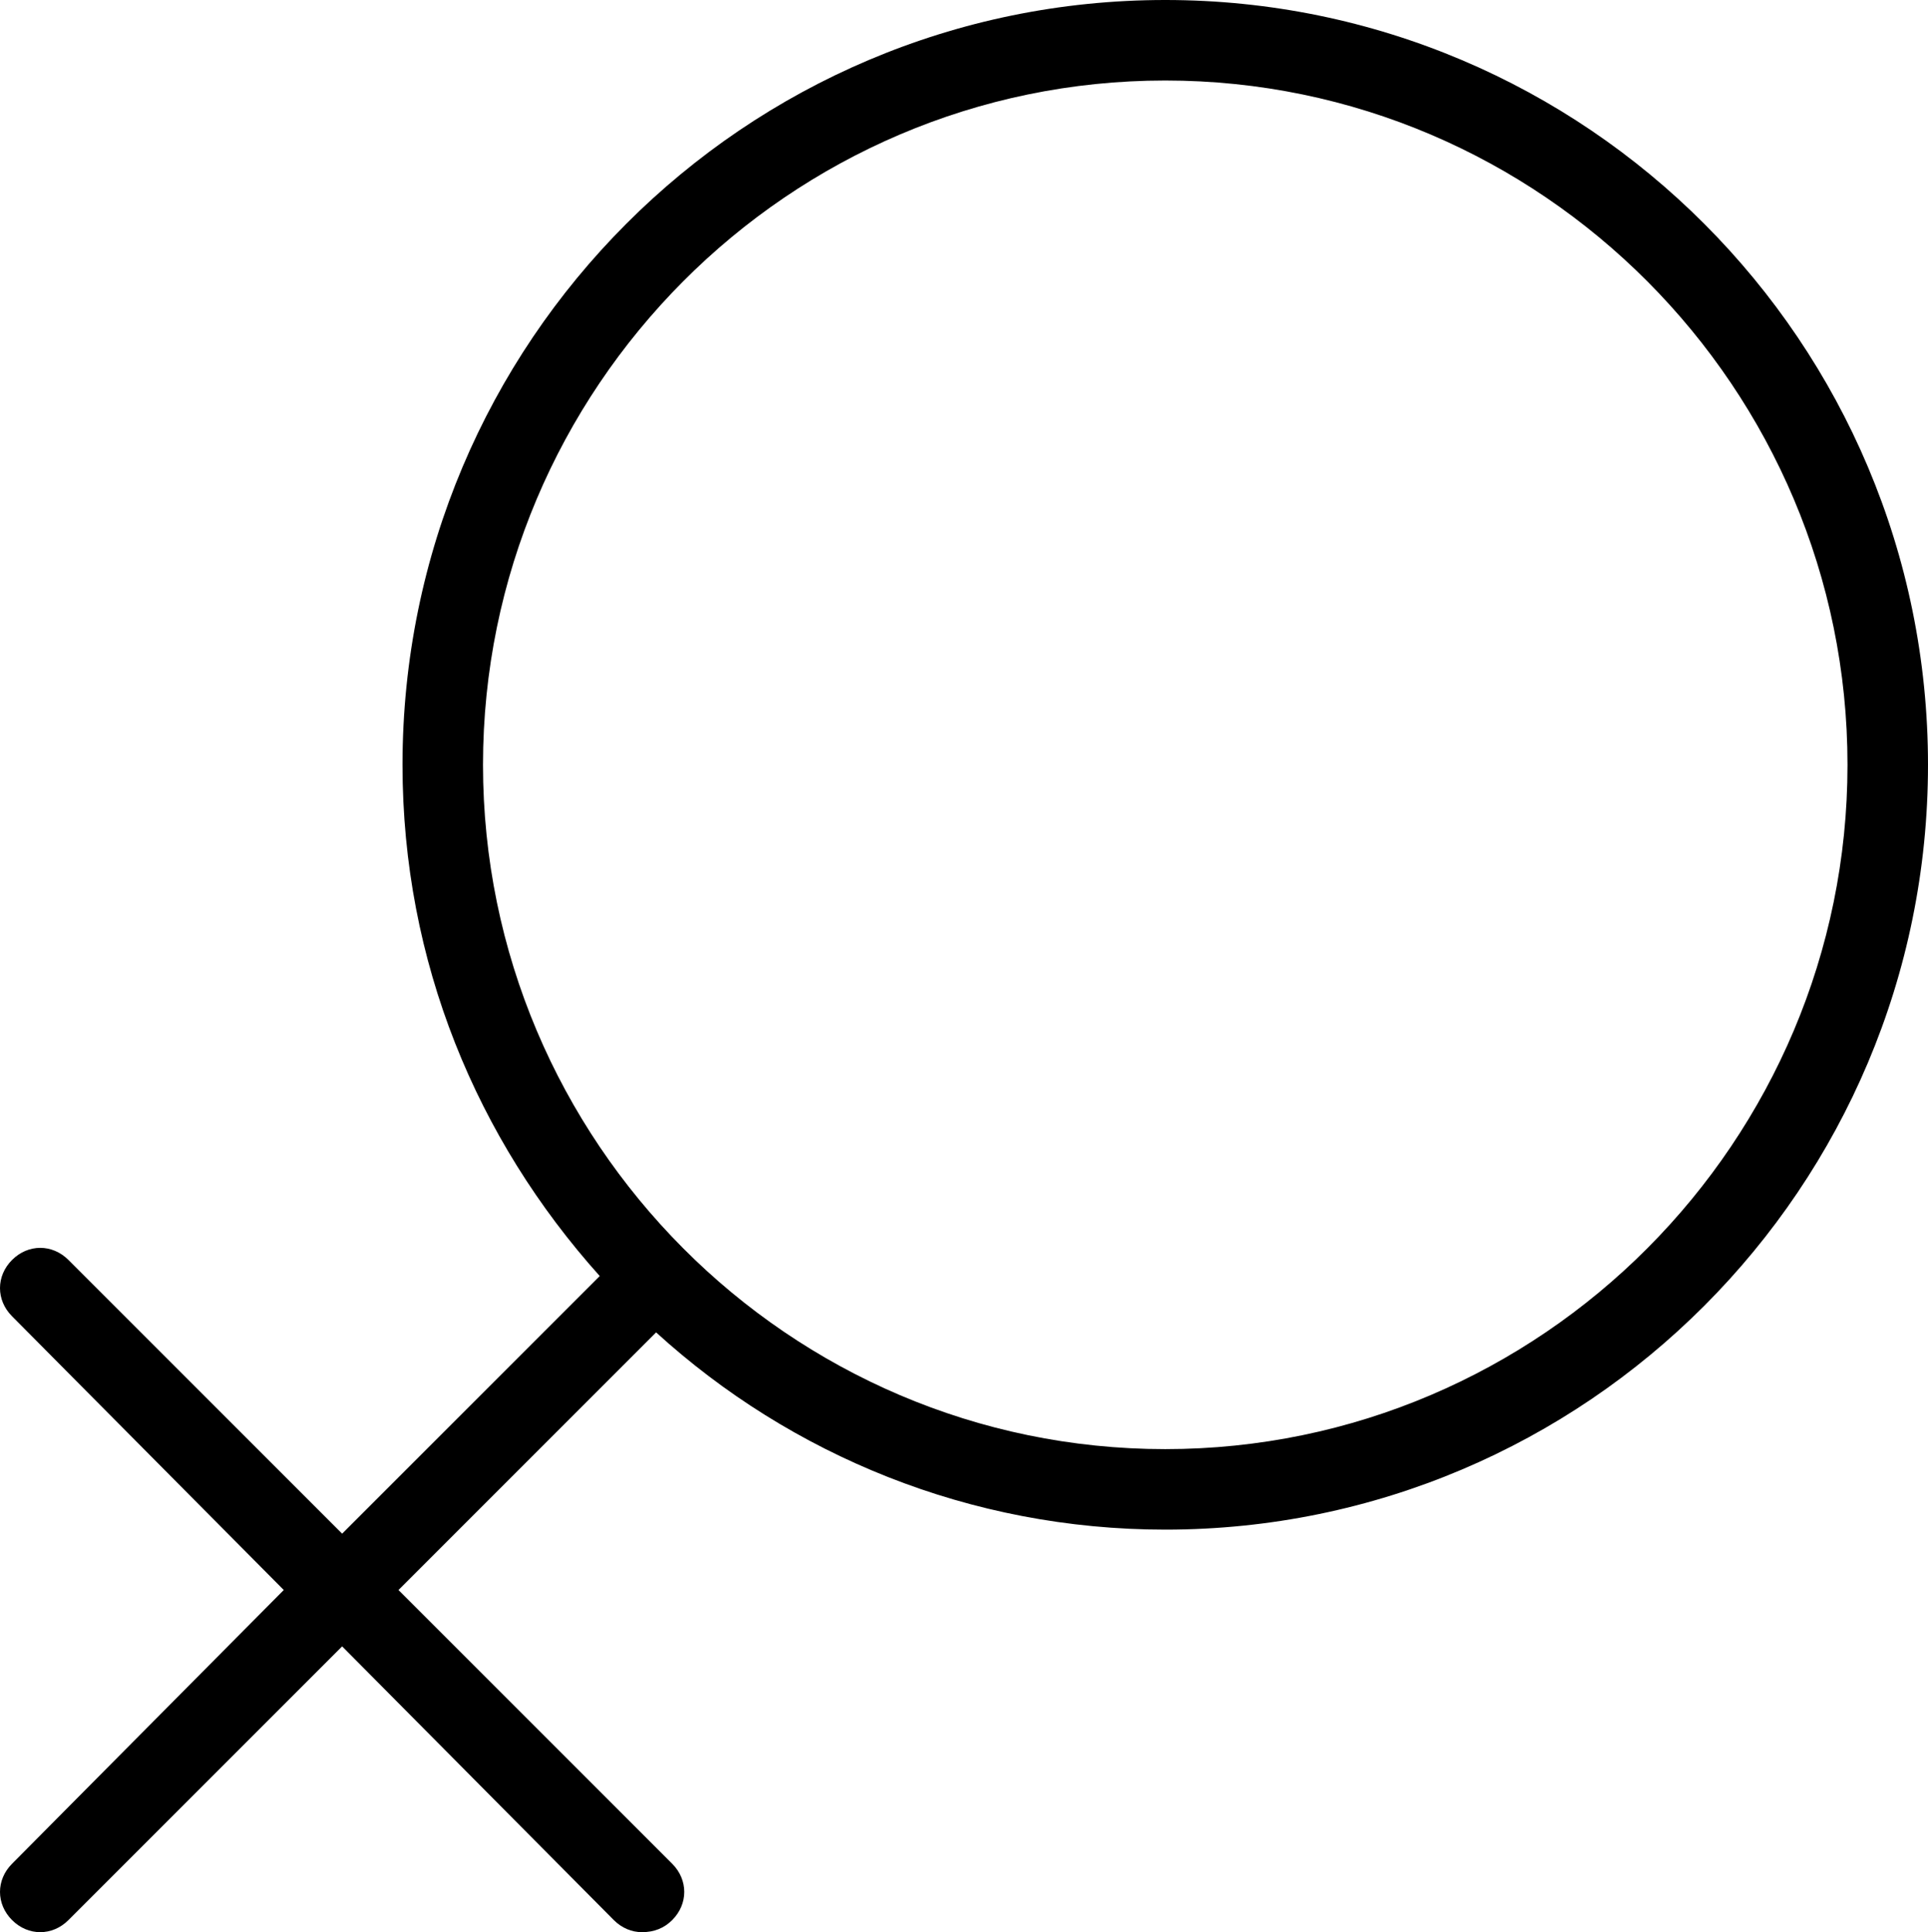 <?xml version="1.0" encoding="utf-8"?>
<!-- Generator: Adobe Illustrator 22.1.0, SVG Export Plug-In . SVG Version: 6.00 Build 0)  -->
<svg version="1.1" id="Layer_1" xmlns="http://www.w3.org/2000/svg" xmlns:xlink="http://www.w3.org/1999/xlink" x="0px" y="0px"
	 viewBox="0 0 95.8 96" style="enable-background:new 0 0 95.8 96;" xml:space="preserve">

<path class="st0" d="M57.9,76c-9.7,0-18.6-3.7-25.3-9.8L19.8,79l13.6,13.6c0.8,0.8,0.8,2,0,2.8C33,95.8,32.5,96,31.9,96
	c-0.5,0-1-0.2-1.4-0.6L17,81.8L3.4,95.4C3,95.8,2.5,96,2,96s-1-0.2-1.4-0.6c-0.8-0.8-0.8-2,0-2.8L14.1,79L0.6,65.4
	c-0.8-0.8-0.8-2,0-2.8c0.8-0.8,2-0.8,2.8,0L17,76.2l12.8-12.8C23.7,56.6,20,47.8,20,38C20,17,37,0,57.9,0c20.9,0,37.9,17,37.9,38
	S78.8,76,57.9,76z M57.9,4C39.2,4,24,19.3,24,38s15.2,34,33.9,34c18.7,0,33.9-15.3,33.9-34S76.6,4,57.9,4z"/>
</svg>
